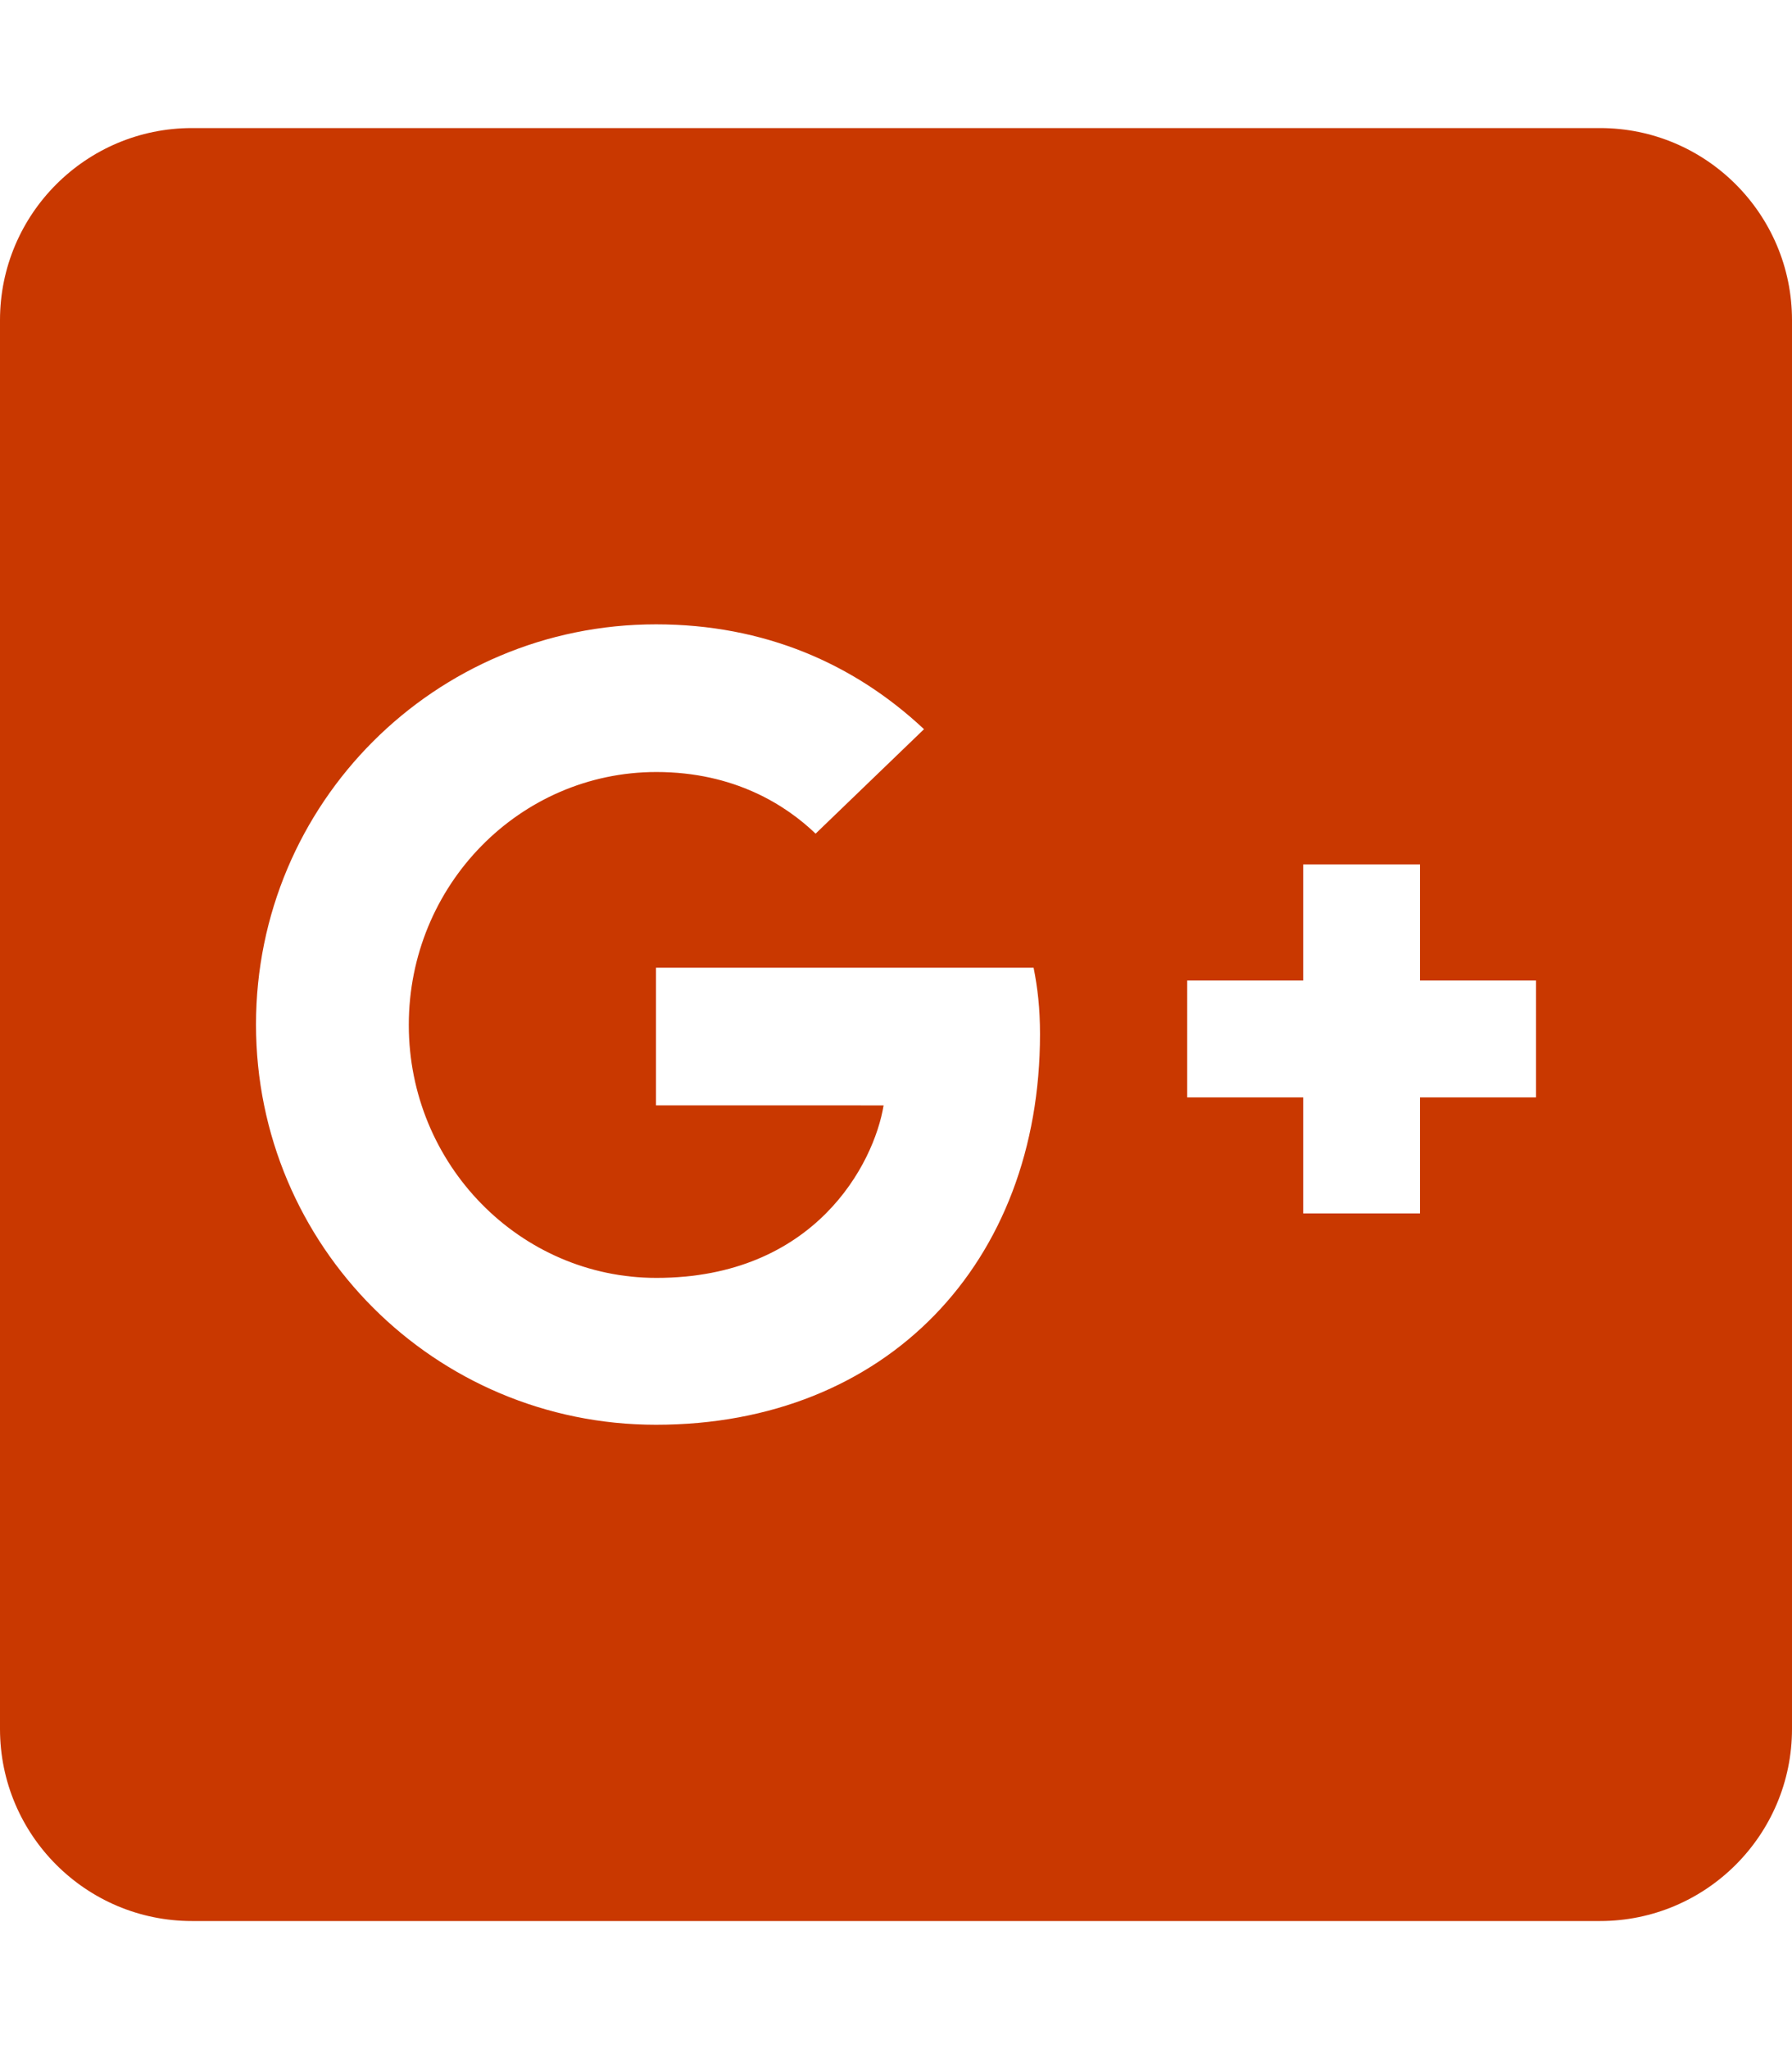 <?xml version="1.0" encoding="utf-8"?>
<!-- Generator: Adobe Illustrator 24.1.2, SVG Export Plug-In . SVG Version: 6.00 Build 0)  -->
<svg version="1.1" id="Capa_1" xmlns="http://www.w3.org/2000/svg" xmlns:xlink="http://www.w3.org/1999/xlink" x="0px" y="0px"
	 viewBox="0 0 448 512" style="enable-background:new 0 0 448 512;" xml:space="preserve">
<style type="text/css">
	.st0{fill:#C93800;}
</style>
<path class="st0" d="M400,32H48C21.5,32,0,53.5,0,80v352c0,26.5,21.5,48,48,48h352c26.5,0,48-21.5,48-48V80
	C448,53.5,426.5,32,400,32z M164,356c-55.3,0-100-44.7-100-100s44.7-100,100-100c27,0,49.5,9.8,67,26.2l-27.1,26.1
	c-7.4-7.1-20.3-15.4-39.8-15.4c-34.1,0-61.9,28.2-61.9,63.2c0,34.9,27.8,63.2,61.9,63.2c39.6,0,54.4-28.5,56.8-43.1H164v-34.4h94.4
	c1,5,1.6,10.1,1.6,16.6C260,315.5,221.7,356,164,356L164,356z M384,274.2h-29v29h-29.2v-29h-29V245h29v-29H355v29h29V274.2z"/>
</svg>

